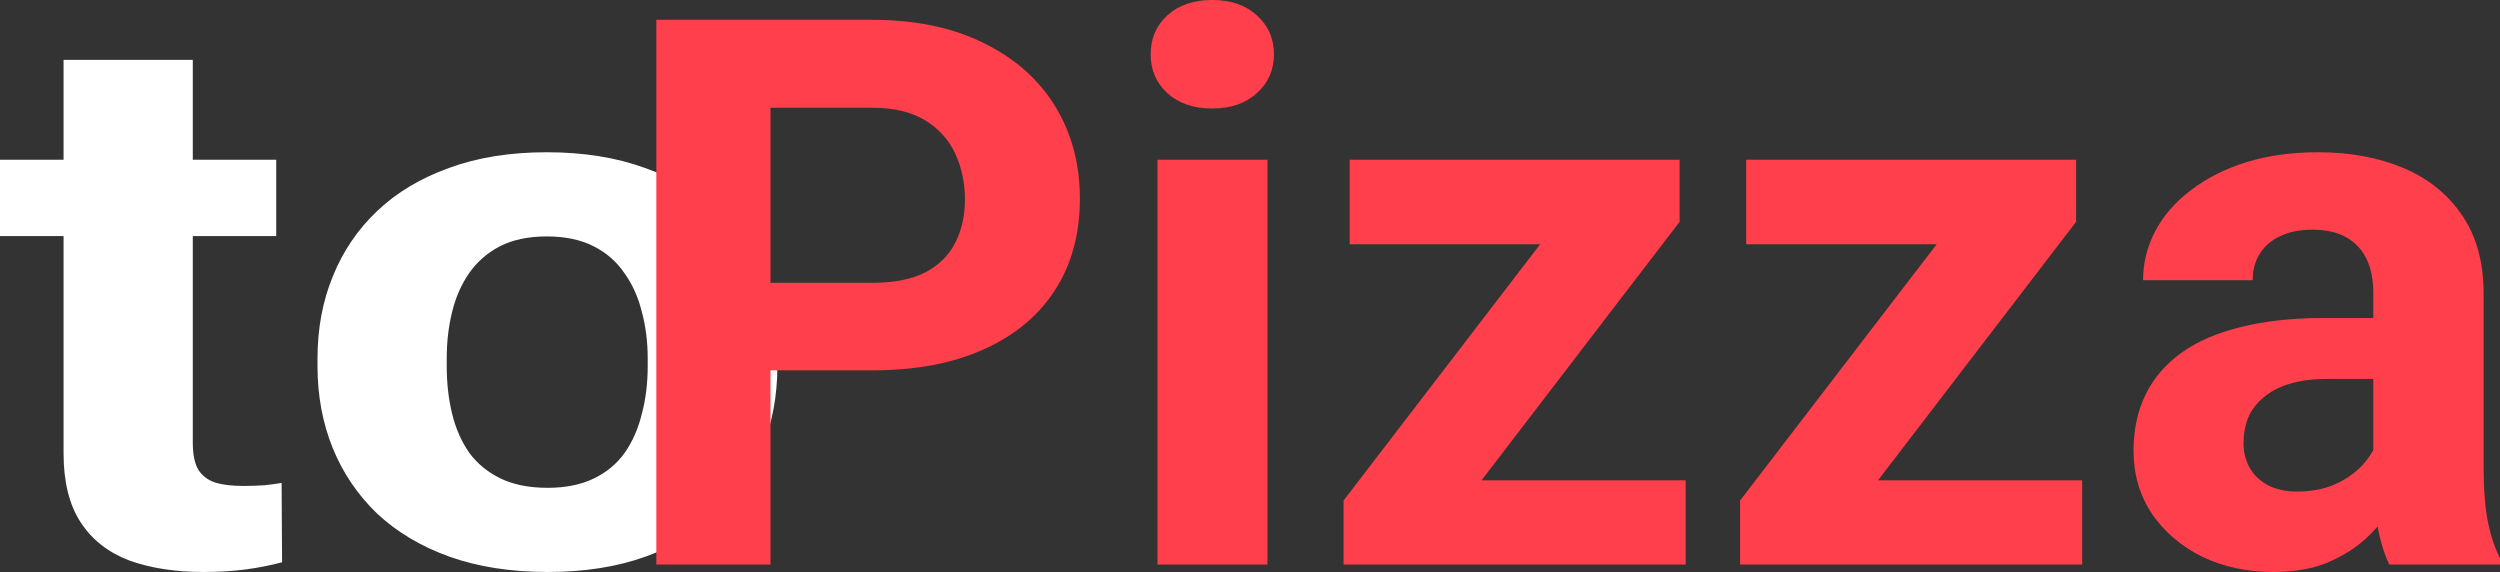 <?xml version="1.0" encoding="utf-8"?>
<svg viewBox="370.937 216.489 187.484 42.895" xmlns="http://www.w3.org/2000/svg">
  <rect x="370.937" y="216.489" width="187.484" height="42.895" fill="#333333" stroke="none"/>
  <path d="M -241.827 19.407 C -241.827 18.678 -241.961 18.023 -242.232 17.444 C -242.478 16.845 -242.949 16.303 -243.645 15.816 C -244.34 15.312 -245.315 14.816 -246.571 14.33 C -247.828 13.843 -249.454 13.338 -251.451 12.815 C -253.671 12.216 -255.78 11.543 -257.777 10.795 C -259.749 10.047 -261.499 9.177 -263.024 8.186 C -264.528 7.176 -265.717 6.007 -266.592 4.679 C -267.444 3.351 -267.869 1.808 -267.869 0.05 C -267.869 -1.652 -267.421 -3.195 -266.525 -4.579 C -265.626 -5.982 -264.371 -7.179 -262.756 -8.17 C -261.14 -9.18 -259.234 -9.956 -257.035 -10.499 C -254.815 -11.041 -252.381 -11.312 -249.734 -11.312 C -246.124 -11.312 -242.971 -10.77 -240.281 -9.685 C -237.588 -8.6 -235.502 -7.113 -234.022 -5.224 C -232.519 -3.335 -231.768 -1.175 -231.768 1.256 L -241.794 1.256 C -241.794 0.059 -242.096 -0.988 -242.703 -1.886 C -243.285 -2.802 -244.183 -3.522 -245.393 -4.046 C -246.583 -4.57 -248.086 -4.832 -249.903 -4.832 C -251.652 -4.832 -253.109 -4.607 -254.276 -4.158 C -255.443 -3.728 -256.318 -3.139 -256.901 -2.391 C -257.484 -1.661 -257.777 -0.838 -257.777 0.078 C -257.777 0.77 -257.574 1.397 -257.17 1.958 C -256.744 2.519 -256.116 3.042 -255.286 3.529 C -254.455 4.015 -253.436 4.473 -252.224 4.903 C -251.013 5.334 -249.611 5.754 -248.019 6.166 C -245.35 6.839 -243.006 7.597 -240.987 8.438 C -238.945 9.28 -237.24 10.224 -235.873 11.272 C -234.504 12.319 -233.473 13.507 -232.777 14.835 C -232.081 16.162 -231.734 17.668 -231.734 19.351 C -231.734 21.128 -232.149 22.718 -232.979 24.121 C -233.809 25.523 -235.009 26.711 -236.579 27.683 C -238.15 28.656 -240.023 29.395 -242.197 29.9 C -244.373 30.405 -246.807 30.657 -249.498 30.657 C -251.922 30.657 -254.311 30.395 -256.665 29.872 C -259.021 29.329 -261.162 28.516 -263.093 27.431 C -264.999 26.346 -266.525 24.962 -267.669 23.279 C -268.812 21.596 -269.384 19.604 -269.384 17.303 L -259.257 17.303 C -259.257 18.575 -259.021 19.651 -258.55 20.53 C -258.079 21.409 -257.417 22.119 -256.564 22.662 C -255.69 23.204 -254.658 23.597 -253.469 23.84 C -252.258 24.083 -250.935 24.205 -249.498 24.205 C -247.749 24.205 -246.313 23.999 -245.193 23.588 C -244.048 23.176 -243.207 22.606 -242.669 21.876 C -242.108 21.147 -241.827 20.324 -241.827 19.407 Z M -203.941 22.83 L -203.941 -0.259 L -194.253 -0.259 L -194.253 30.096 L -203.369 30.096 L -203.941 22.83 Z M -202.866 16.602 L -200.006 16.546 C -200.006 18.566 -200.286 20.445 -200.846 22.185 C -201.408 23.905 -202.248 25.402 -203.369 26.674 C -204.491 27.927 -205.905 28.909 -207.608 29.619 C -209.314 30.311 -211.321 30.657 -213.632 30.657 C -215.404 30.657 -217.041 30.452 -218.544 30.04 C -220.025 29.61 -221.304 28.946 -222.381 28.048 C -223.435 27.132 -224.264 25.963 -224.87 24.541 C -225.452 23.101 -225.745 21.371 -225.745 19.351 L -225.745 -0.259 L -216.054 -0.259 L -216.054 19.407 C -216.054 20.305 -215.931 21.063 -215.684 21.68 C -215.416 22.297 -215.046 22.802 -214.576 23.195 C -214.103 23.588 -213.554 23.868 -212.926 24.036 C -212.275 24.205 -211.556 24.289 -210.771 24.289 C -208.775 24.289 -207.206 23.952 -206.062 23.279 C -204.895 22.606 -204.077 21.689 -203.604 20.53 C -203.111 19.351 -202.866 18.042 -202.866 16.602 Z M -186.311 -0.259 L -176.588 -0.259 L -176.588 31.92 C -176.588 34.164 -177.082 36.062 -178.069 37.615 C -179.055 39.167 -180.48 40.345 -182.341 41.15 C -184.203 41.954 -186.458 42.356 -189.104 42.356 C -189.933 42.356 -190.741 42.319 -191.528 42.244 C -192.334 42.169 -193.165 42.047 -194.016 41.879 L -193.983 35.679 C -193.444 35.754 -192.918 35.81 -192.401 35.847 C -191.908 35.903 -191.403 35.931 -190.887 35.931 C -189.878 35.931 -189.038 35.791 -188.364 35.511 C -187.691 35.23 -187.186 34.791 -186.85 34.192 C -186.491 33.612 -186.311 32.855 -186.311 31.92 L -186.311 -0.259 Z M -187.086 -8.17 C -187.086 -9.348 -186.592 -10.321 -185.605 -11.088 C -184.595 -11.854 -183.272 -12.238 -181.634 -12.238 C -179.975 -12.238 -178.652 -11.854 -177.664 -11.088 C -176.678 -10.321 -176.184 -9.348 -176.184 -8.17 C -176.184 -6.992 -176.678 -6.019 -177.664 -5.252 C -178.652 -4.486 -179.975 -4.102 -181.634 -4.102 C -183.272 -4.102 -184.595 -4.486 -185.605 -5.252 C -186.592 -6.019 -187.086 -6.992 -187.086 -8.17 Z M -152.127 30.657 C -154.953 30.657 -157.488 30.283 -159.731 29.535 C -161.974 28.768 -163.881 27.712 -165.45 26.365 C -167 25.018 -168.188 23.457 -169.017 21.68 C -169.847 19.884 -170.262 17.977 -170.262 15.957 L -170.262 14.835 C -170.262 12.534 -169.87 10.43 -169.084 8.522 C -168.3 6.615 -167.178 4.959 -165.721 3.557 C -164.24 2.154 -162.446 1.079 -160.336 0.33 C -158.228 -0.436 -155.851 -0.82 -153.203 -0.82 C -150.624 -0.82 -148.336 -0.464 -146.34 0.246 C -144.344 0.957 -142.673 1.967 -141.326 3.276 C -139.958 4.585 -138.927 6.156 -138.231 7.989 C -137.536 9.803 -137.188 11.823 -137.188 14.049 L -137.188 17.416 L -166.124 17.416 L -166.124 12.029 L -146.709 12.029 L -146.709 11.412 C -146.709 10.29 -146.955 9.289 -147.45 8.41 C -147.92 7.512 -148.639 6.802 -149.603 6.278 C -150.567 5.754 -151.801 5.492 -153.305 5.492 C -154.583 5.492 -155.682 5.726 -156.602 6.194 C -157.521 6.661 -158.272 7.316 -158.857 8.158 C -159.417 8.999 -159.843 9.991 -160.135 11.131 C -160.404 12.254 -160.538 13.488 -160.538 14.835 L -160.538 15.957 C -160.538 17.172 -160.336 18.295 -159.933 19.323 C -159.507 20.352 -158.913 21.24 -158.149 21.988 C -157.365 22.737 -156.423 23.316 -155.324 23.728 C -154.202 24.139 -152.935 24.345 -151.521 24.345 C -149.772 24.345 -148.145 24.064 -146.642 23.503 C -145.118 22.924 -143.806 22.054 -142.706 20.894 L -137.995 25.159 C -138.758 26.075 -139.802 26.954 -141.125 27.796 C -142.425 28.637 -143.995 29.329 -145.835 29.872 C -147.675 30.395 -149.772 30.657 -152.127 30.657 Z M -121.443 -0.259 L -121.443 30.096 L -131.165 30.096 L -131.165 -0.259 L -121.443 -0.259 Z M -131.771 -8.17 C -131.771 -9.348 -131.277 -10.321 -130.291 -11.088 C -129.303 -11.854 -127.981 -12.238 -126.319 -12.238 C -124.682 -12.238 -123.371 -11.854 -122.384 -11.088 C -121.375 -10.321 -120.87 -9.348 -120.87 -8.17 C -120.87 -6.992 -121.375 -6.019 -122.384 -5.252 C -123.371 -4.486 -124.682 -4.102 -126.319 -4.102 C -127.981 -4.102 -129.303 -4.486 -130.291 -5.252 C -131.277 -6.019 -131.771 -6.992 -131.771 -8.17 Z M -95.602 -0.259 L -95.602 5.464 L -116.798 5.464 L -116.798 -0.259 L -95.602 -0.259 Z M -111.55 -7.749 L -101.859 -7.749 L -101.859 20.95 C -101.859 21.829 -101.725 22.503 -101.456 22.97 C -101.163 23.438 -100.739 23.765 -100.177 23.952 C -99.616 24.121 -98.91 24.205 -98.058 24.205 C -97.453 24.205 -96.914 24.186 -96.443 24.149 C -95.949 24.093 -95.534 24.036 -95.199 23.98 L -95.163 29.928 C -95.993 30.152 -96.891 30.33 -97.856 30.461 C -98.82 30.592 -99.885 30.657 -101.052 30.657 C -103.183 30.657 -105.045 30.367 -106.637 29.788 C -108.208 29.189 -109.419 28.235 -110.272 26.926 C -111.123 25.617 -111.55 23.896 -111.55 21.764 L -111.55 -7.749 Z M -92.506 15.227 L -92.506 14.638 C -92.506 12.413 -92.126 10.365 -91.362 8.494 C -90.6 6.605 -89.489 4.969 -88.032 3.585 C -86.573 2.201 -84.778 1.125 -82.647 0.359 C -80.517 -0.427 -78.072 -0.82 -75.313 -0.82 C -72.555 -0.82 -70.097 -0.427 -67.944 0.359 C -65.792 1.125 -63.986 2.201 -62.526 3.585 C -61.048 4.969 -59.926 6.605 -59.163 8.494 C -58.4 10.365 -58.019 12.413 -58.019 14.638 L -58.019 15.227 C -58.019 17.434 -58.4 19.482 -59.163 21.371 C -59.926 23.242 -61.048 24.878 -62.526 26.281 C -63.986 27.665 -65.78 28.74 -67.911 29.507 C -70.042 30.274 -72.486 30.657 -75.245 30.657 C -78.005 30.657 -80.46 30.274 -82.615 29.507 C -84.746 28.74 -86.55 27.665 -88.032 26.281 C -89.489 24.878 -90.6 23.242 -91.362 21.371 C -92.126 19.482 -92.506 17.434 -92.506 15.227 Z M -82.815 14.638 L -82.815 15.227 C -82.815 16.499 -82.681 17.687 -82.412 18.79 C -82.143 19.894 -81.716 20.866 -81.133 21.708 C -80.528 22.531 -79.743 23.176 -78.778 23.644 C -77.812 24.111 -76.636 24.345 -75.245 24.345 C -73.901 24.345 -72.745 24.111 -71.78 23.644 C -70.815 23.176 -70.042 22.531 -69.459 21.708 C -68.876 20.866 -68.449 19.894 -68.181 18.79 C -67.888 17.687 -67.743 16.499 -67.743 15.227 L -67.743 14.638 C -67.743 13.404 -67.888 12.244 -68.181 11.159 C -68.449 10.056 -68.887 9.083 -69.492 8.242 C -70.075 7.381 -70.849 6.708 -71.814 6.222 C -72.779 5.736 -73.945 5.492 -75.313 5.492 C -76.681 5.492 -77.847 5.736 -78.812 6.222 C -79.753 6.708 -80.528 7.381 -81.133 8.242 C -81.716 9.083 -82.143 10.056 -82.412 11.159 C -82.681 12.244 -82.815 13.404 -82.815 14.638 Z" fill="white" style="" transform="matrix(1, 0, 0, 1, 487.254, 228.727)">
    <title>Sujeito</title>
  </path>
  <path d="M -50.914 15.536 L -61.502 15.536 L -61.502 8.971 L -50.914 8.971 C -49.279 8.971 -47.946 8.709 -46.92 8.186 C -45.892 7.643 -45.141 6.895 -44.665 5.941 C -44.189 4.987 -43.952 3.912 -43.952 2.715 C -43.952 1.499 -44.189 0.368 -44.665 -0.68 C -45.141 -1.727 -45.892 -2.569 -46.92 -3.205 C -47.946 -3.84 -49.279 -4.158 -50.914 -4.158 L -58.534 -4.158 L -58.534 30.096 L -67.096 30.096 L -67.096 -10.751 L -50.914 -10.751 C -47.662 -10.751 -44.875 -10.171 -42.553 -9.012 C -40.213 -7.871 -38.424 -6.29 -37.189 -4.271 C -35.951 -2.251 -35.333 0.059 -35.333 2.659 C -35.333 5.296 -35.951 7.578 -37.189 9.504 C -38.424 11.431 -40.213 12.917 -42.553 13.965 C -44.875 15.012 -47.662 15.536 -50.914 15.536 Z M -21.265 -0.259 L -21.265 30.096 L -29.512 30.096 L -29.512 -0.259 L -21.265 -0.259 Z M -30.025 -8.17 C -30.025 -9.348 -29.608 -10.321 -28.77 -11.088 C -27.933 -11.855 -26.81 -12.238 -25.403 -12.238 C -24.014 -12.238 -22.901 -11.855 -22.063 -11.088 C -21.207 -10.321 -20.78 -9.348 -20.78 -8.17 C -20.78 -6.992 -21.207 -6.019 -22.063 -5.252 C -22.901 -4.486 -24.014 -4.102 -25.403 -4.102 C -26.81 -4.102 -27.933 -4.486 -28.77 -5.252 C -29.608 -6.019 -30.025 -6.992 -30.025 -8.17 Z M 10.097 23.784 L 10.097 30.096 L -13.359 30.096 L -13.359 23.784 L 10.097 23.784 Z M 9.642 4.398 L -10.049 30.096 L -15.558 30.096 L -15.558 25.299 L 4.047 -0.259 L 9.642 -0.259 L 9.642 4.398 Z M 6.73 -0.259 L 6.73 6.081 L -15.101 6.081 L -15.101 -0.259 L 6.73 -0.259 Z M 39.833 23.784 L 39.833 30.096 L 16.375 30.096 L 16.375 23.784 L 39.833 23.784 Z M 39.376 4.398 L 19.686 30.096 L 14.178 30.096 L 14.178 25.299 L 33.784 -0.259 L 39.376 -0.259 L 39.376 4.398 Z M 36.467 -0.259 L 36.467 6.081 L 14.635 6.081 L 14.635 -0.259 L 36.467 -0.259 Z M 61.665 23.251 L 61.665 9.729 C 61.665 8.756 61.502 7.924 61.18 7.232 C 60.856 6.521 60.352 5.969 59.667 5.577 C 59 5.184 58.135 4.987 57.07 4.987 C 56.156 4.987 55.367 5.146 54.701 5.464 C 54.035 5.764 53.522 6.203 53.16 6.783 C 52.798 7.344 52.618 8.008 52.618 8.775 L 44.399 8.775 C 44.399 7.484 44.704 6.259 45.312 5.1 C 45.921 3.94 46.807 2.921 47.966 2.042 C 49.126 1.144 50.506 0.443 52.104 -0.062 C 53.721 -0.567 55.529 -0.82 57.527 -0.82 C 59.923 -0.82 62.054 -0.427 63.919 0.358 C 65.783 1.144 67.248 2.322 68.313 3.893 C 69.397 5.464 69.939 7.428 69.939 9.785 L 69.939 22.774 C 69.939 24.438 70.044 25.804 70.254 26.87 C 70.464 27.917 70.767 28.834 71.167 29.619 L 71.167 30.096 L 62.863 30.096 C 62.463 29.273 62.159 28.244 61.949 27.01 C 61.76 25.757 61.665 24.504 61.665 23.251 Z M 62.749 11.608 L 62.805 16.181 L 58.211 16.181 C 57.127 16.181 56.185 16.303 55.386 16.546 C 54.587 16.789 53.931 17.135 53.417 17.584 C 52.903 18.014 52.523 18.519 52.276 19.099 C 52.047 19.679 51.933 20.314 51.933 21.006 C 51.933 21.698 52.094 22.325 52.418 22.886 C 52.742 23.428 53.208 23.859 53.817 24.177 C 54.425 24.476 55.139 24.625 55.957 24.625 C 57.193 24.625 58.268 24.382 59.182 23.896 C 60.095 23.41 60.798 22.811 61.294 22.101 C 61.807 21.39 62.073 20.717 62.091 20.081 L 64.262 23.503 C 63.956 24.27 63.539 25.065 63.005 25.888 C 62.492 26.711 61.835 27.487 61.035 28.216 C 60.238 28.927 59.276 29.516 58.154 29.984 C 57.031 30.433 55.699 30.657 54.159 30.657 C 52.199 30.657 50.42 30.274 48.823 29.507 C 47.243 28.721 45.988 27.646 45.056 26.281 C 44.142 24.897 43.685 23.326 43.685 21.567 C 43.685 19.978 43.991 18.566 44.599 17.331 C 45.208 16.097 46.103 15.059 47.282 14.217 C 48.481 13.357 49.973 12.712 51.762 12.282 C 53.55 11.833 55.623 11.608 57.984 11.608 L 62.749 11.608 Z" fill="#FF3F4B" transform="matrix(1, 0, 0, 1, 487.254, 228.727)">
    <title>Pizza</title>
  </path>
</svg>
